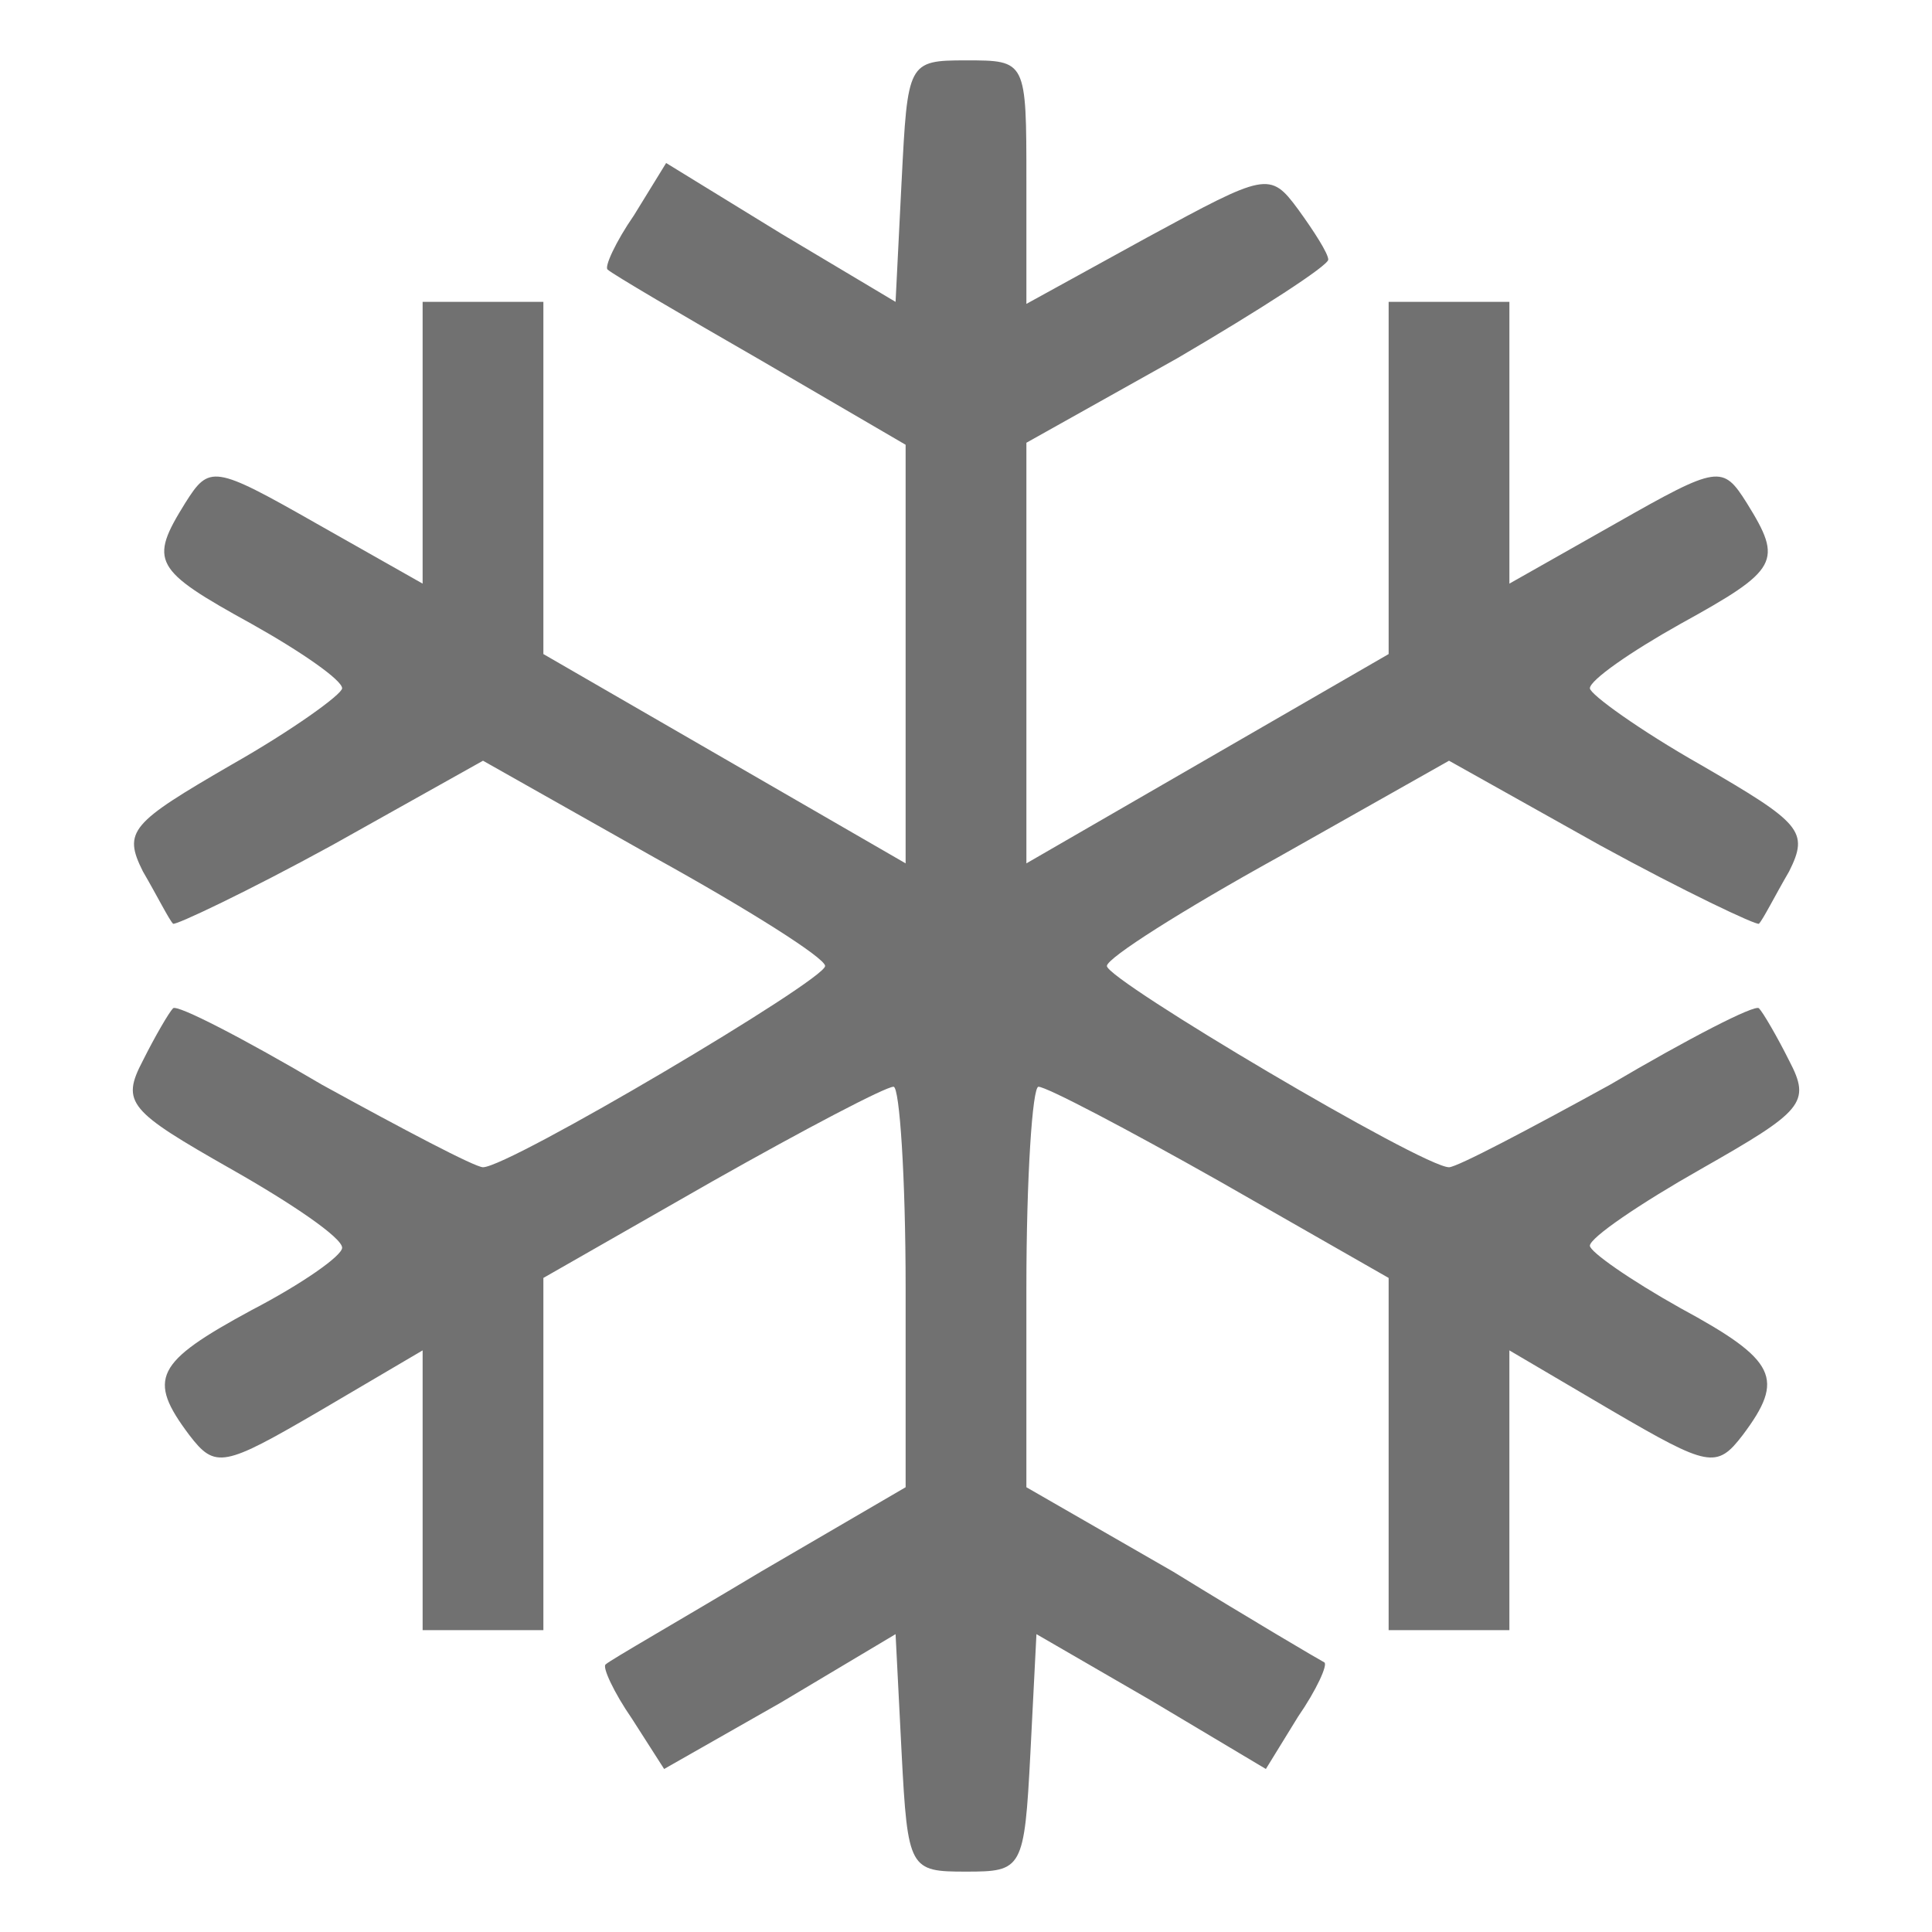 <?xml version="1.0" standalone="no"?>
<!DOCTYPE svg PUBLIC "-//W3C//DTD SVG 20010904//EN"
 "http://www.w3.org/TR/2001/REC-SVG-20010904/DTD/svg10.dtd">
<svg version="1.0" xmlns="http://www.w3.org/2000/svg"
 width="96pt" height="96pt" viewBox="0 0 96 96"
 preserveAspectRatio="xMidYMid meet">

<g transform="translate(0,96) scale(0.1,-0.1)"
fill="#717171" stroke="none">
<path d="M448 870 l-3 -60 -57 34 -57 35 -16 -26 c-9 -13 -15 -26 -13 -27 2
-2 36 -22 76 -45 l72 -42 0 -104 0 -104 -90 52 -90 52 0 88 0 87 -30 0 -30 0
0 -70 0 -70 -53 30 c-51 29 -53 29 -65 10 -18 -29 -16 -33 33 -60 25 -14 45
-28 45 -32 0 -3 -25 -21 -55 -38 -50 -29 -54 -33 -44 -53 7 -12 13 -24 15 -26
1 -1 37 16 79 39 l75 42 85 -48 c47 -26 85 -50 85 -54 0 -7 -157 -100 -170
-100 -4 0 -40 19 -80 41 -39 23 -72 40 -74 38 -2 -2 -9 -14 -15 -26 -11 -21
-7 -25 44 -54 30 -17 55 -34 55 -39 0 -4 -20 -18 -45 -31 -48 -26 -52 -34 -31
-62 13 -17 17 -16 65 12 l51 30 0 -69 0 -70 30 0 30 0 0 88 0 87 84 48 c46 26
86 47 90 47 3 0 6 -45 6 -100 l0 -99 -72 -42 c-40 -24 -75 -44 -77 -46 -2 -1
4 -14 13 -27 l16 -25 58 33 57 34 3 -59 c3 -58 4 -59 32 -59 28 0 29 1 32 59
l3 59 57 -33 57 -34 16 26 c9 13 15 26 13 27 -2 1 -36 21 -75 45 l-73 42 0 99
c0 55 3 100 6 100 4 0 44 -21 90 -47 l84 -48 0 -87 0 -88 30 0 30 0 0 70 0 69
51 -30 c48 -28 52 -29 65 -12 21 28 17 37 -31 63 -25 14 -45 28 -45 31 0 4 25
21 55 38 51 29 55 33 44 54 -6 12 -13 24 -15 26 -2 2 -35 -15 -74 -38 -40 -22
-76 -41 -80 -41 -13 0 -170 93 -170 100 0 4 38 28 85 54 l85 48 75 -42 c42
-23 78 -40 79 -39 2 2 8 14 15 26 10 20 6 24 -44 53 -30 17 -55 35 -55 38 0 4
20 18 45 32 49 27 51 31 33 60 -12 19 -14 19 -65 -10 l-53 -30 0 70 0 70 -30
0 -30 0 0 -87 0 -88 -90 -52 -90 -52 0 104 0 105 75 42 c41 24 75 46 75 49 0
3 -7 14 -15 25 -14 19 -16 18 -75 -14 l-60 -33 0 61 c0 60 0 60 -30 60 -29 0
-29 -1 -32 -60z"/>
</g>
</svg>
